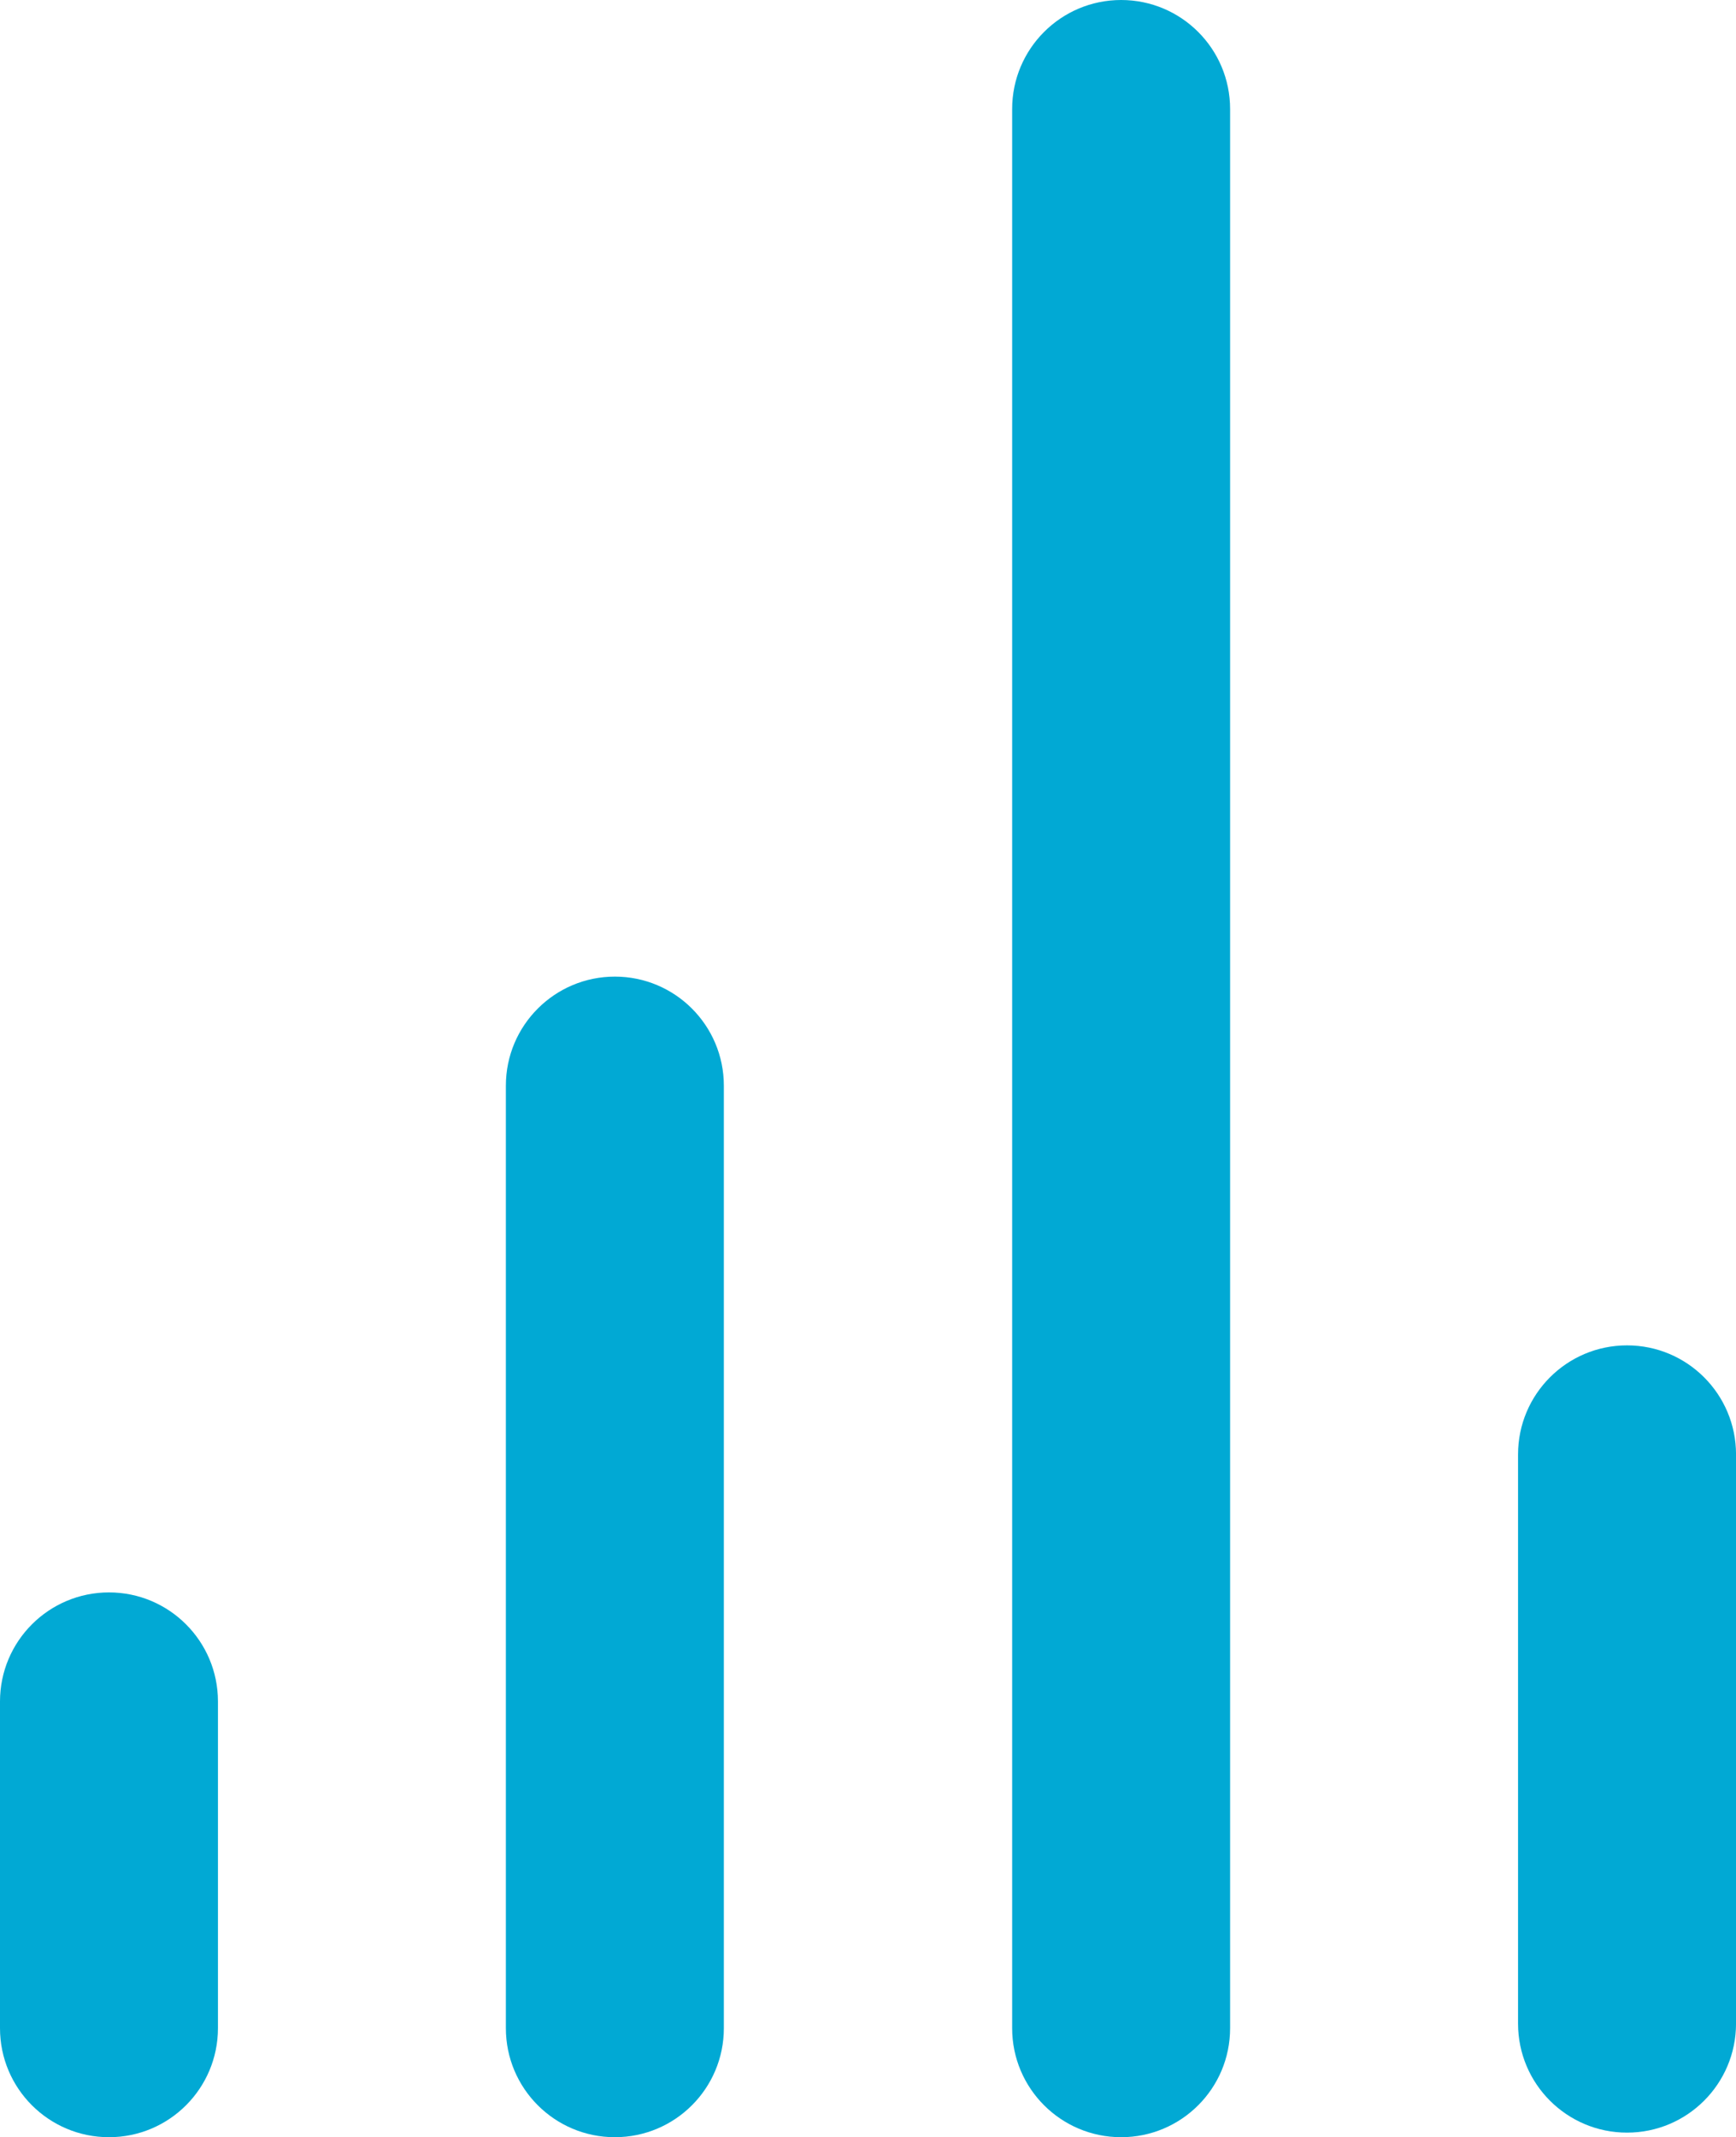 <?xml version="1.0" encoding="utf-8"?>
<!-- Generator: Adobe Illustrator 16.0.2, SVG Export Plug-In . SVG Version: 6.00 Build 0)  -->
<!DOCTYPE svg PUBLIC "-//W3C//DTD SVG 1.1//EN" "http://www.w3.org/Graphics/SVG/1.1/DTD/svg11.dtd">
<svg version="1.1" id="Layer_1" xmlns="http://www.w3.org/2000/svg" xmlns:xlink="http://www.w3.org/1999/xlink" x="0px" y="0px"
	 width="73.287px" height="90.181px" viewBox="0 0 73.287 90.181" enable-background="new 0 0 73.287 90.181" xml:space="preserve">
<g>
	<path fill="#01A9D4" d="M4.601,90.181C2.06,90.181,0,88.123,0,85.582V71.794c0-2.541,2.06-4.601,4.601-4.601
		c2.54,0,4.6,2.06,4.6,4.601v13.787C9.2,88.123,7.141,90.181,4.601,90.181z"/>
	<path fill="#01A9D4" d="M25.957,90.181c-2.54,0-4.601-2.059-4.601-4.6v-39.77c0-2.542,2.061-4.602,4.601-4.602
		c2.541,0,4.601,2.06,4.601,4.602v39.77C30.558,88.123,28.498,90.181,25.957,90.181z"/>
	<path fill="#01A9D4" d="M47.33,90.181c-2.541,0-4.601-2.059-4.601-4.6V4.601C42.729,2.06,44.789,0,47.33,0
		c2.54,0,4.6,2.06,4.6,4.601v80.981C51.93,88.123,49.87,90.181,47.33,90.181z"/>
	<path fill="#01A9D4" d="M68.687,89.988c-2.541,0-4.601-2.059-4.601-4.6V61.37c0-2.541,2.06-4.601,4.601-4.601
		s4.601,2.06,4.601,4.601v24.019C73.287,87.929,71.228,89.988,68.687,89.988z"/>
</g>
</svg>
